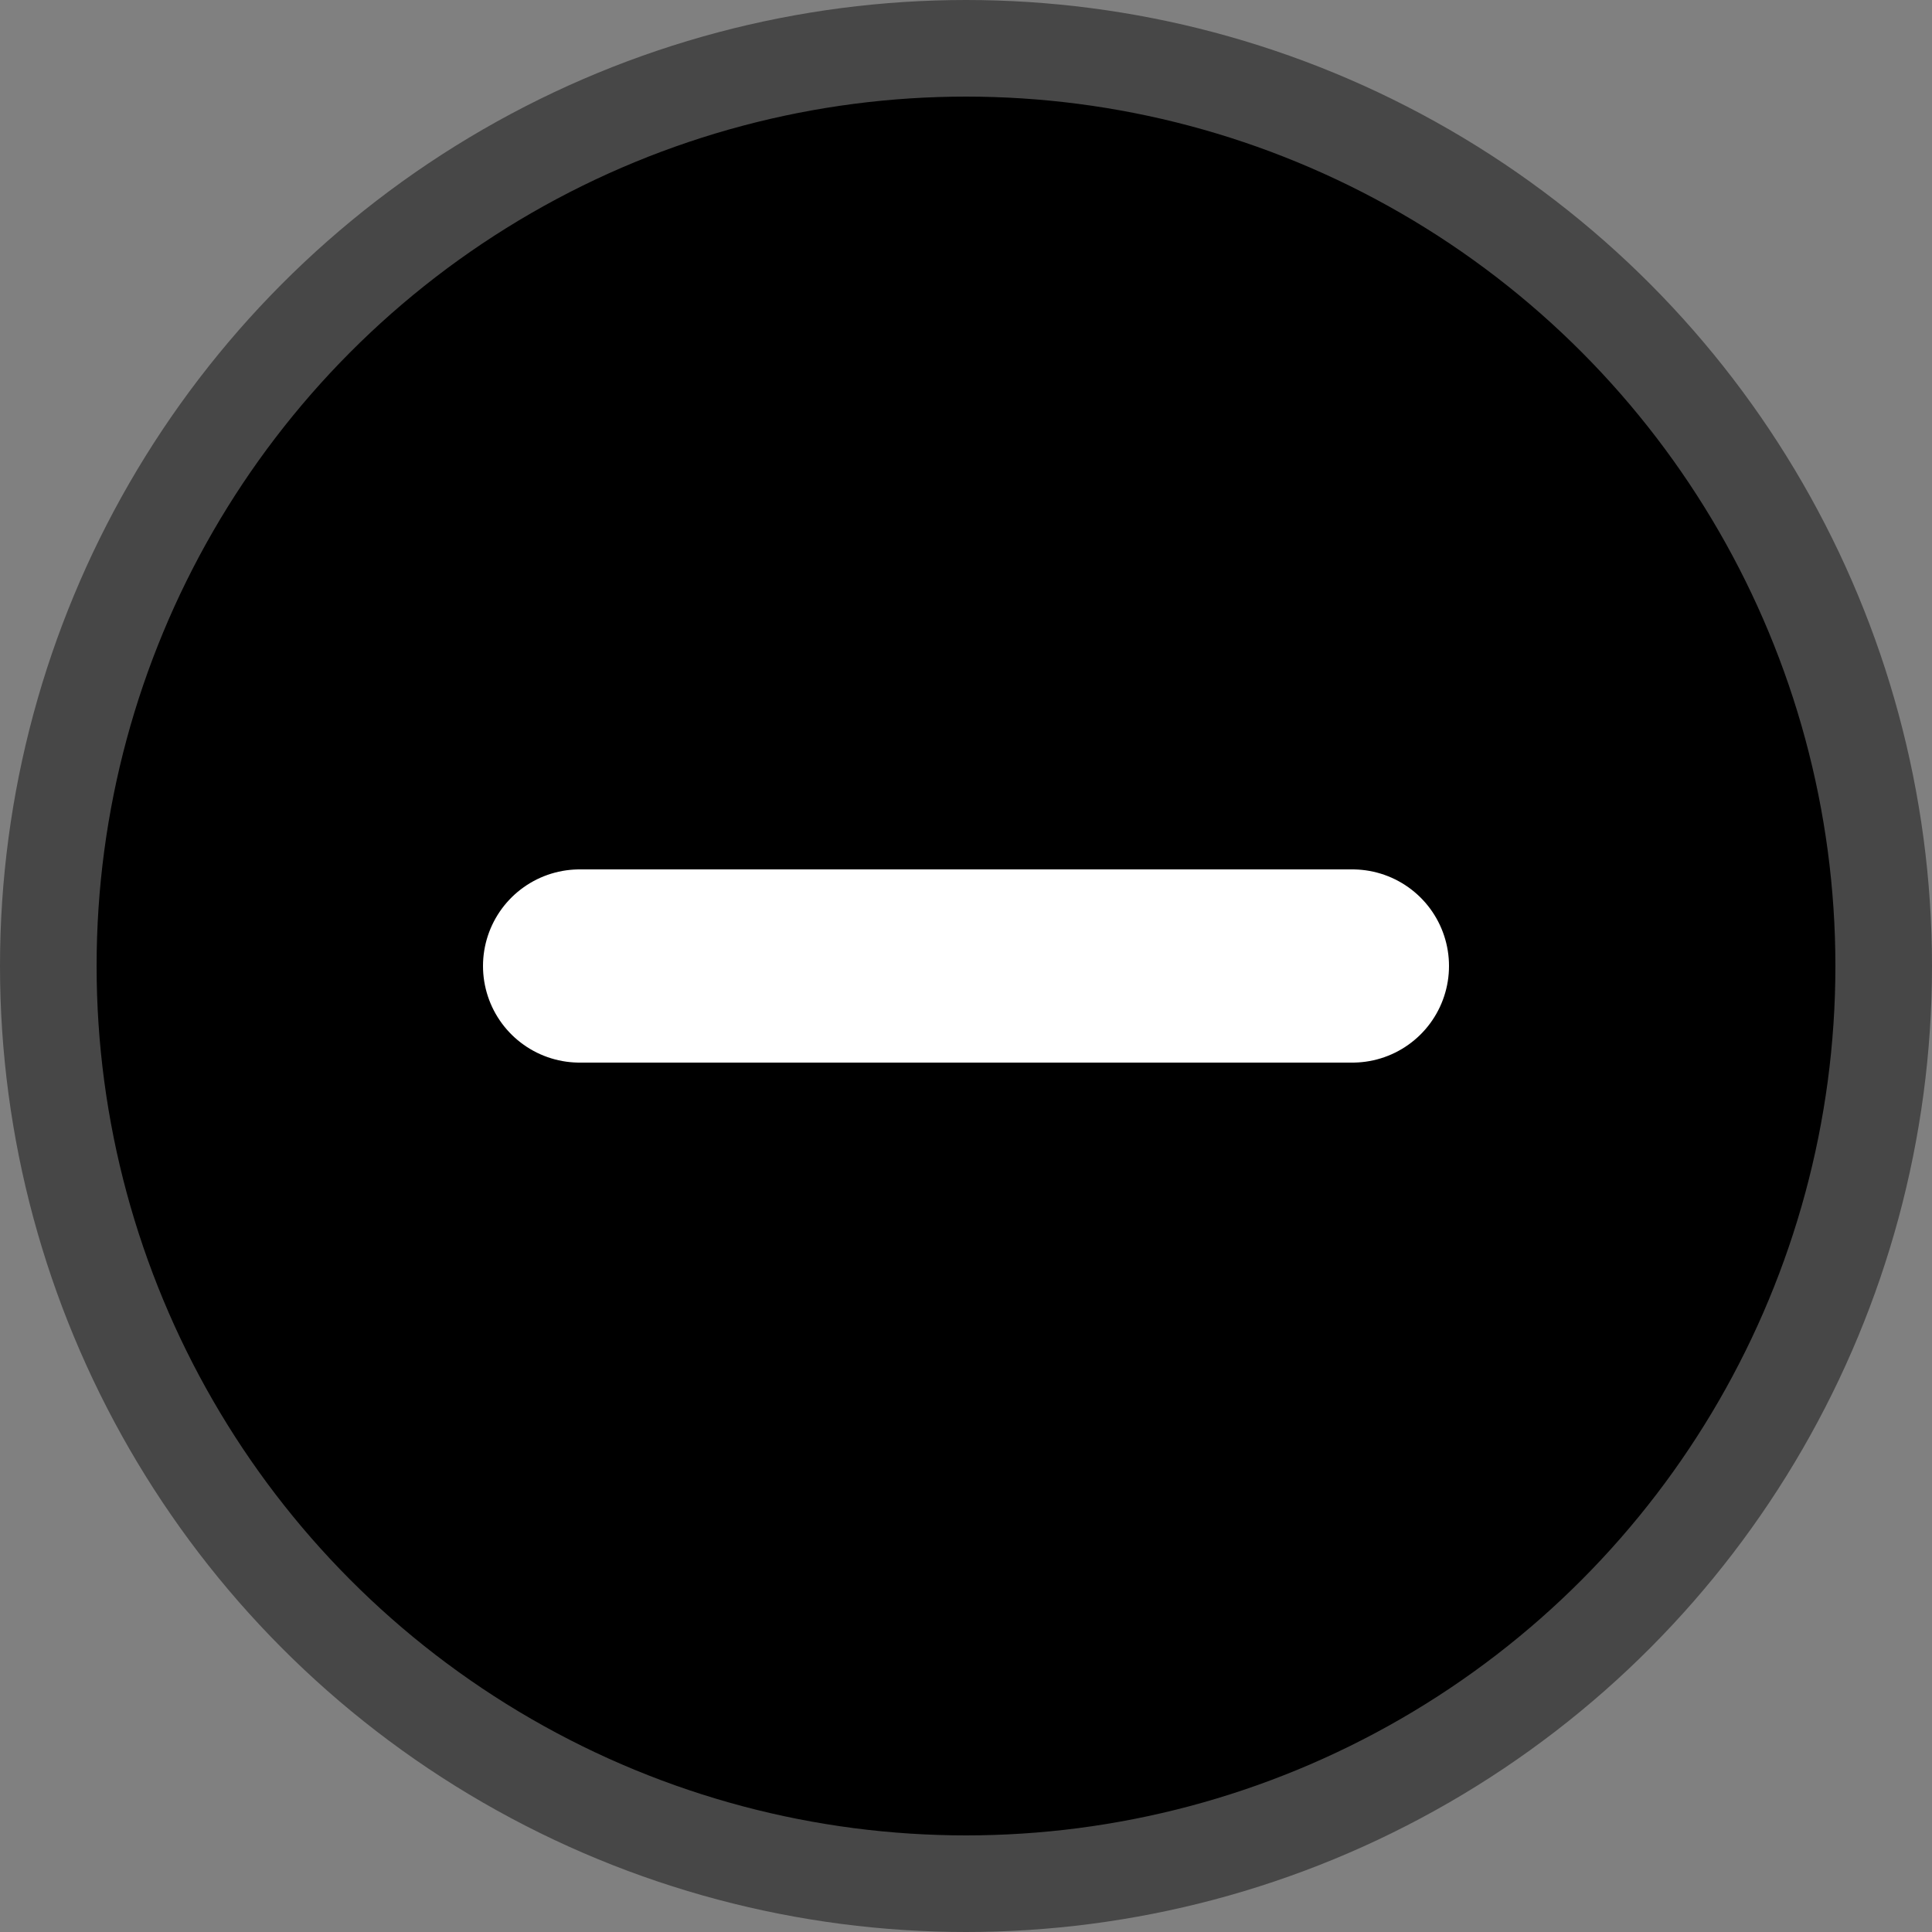 <svg width="20" height="20" viewBox="0 0 20 20" fill="none" xmlns="http://www.w3.org/2000/svg">
<rect x="0" y="0" width="20" height="20" fill="#808080" stroke="none"/>
<circle cx="10" cy="10" r="9.5" fill="black" stroke="#474747"/>
<path d="M6 10H14" stroke="white" stroke-width="2" stroke-linecap="round" stroke-linejoin="round"/>
</svg>
